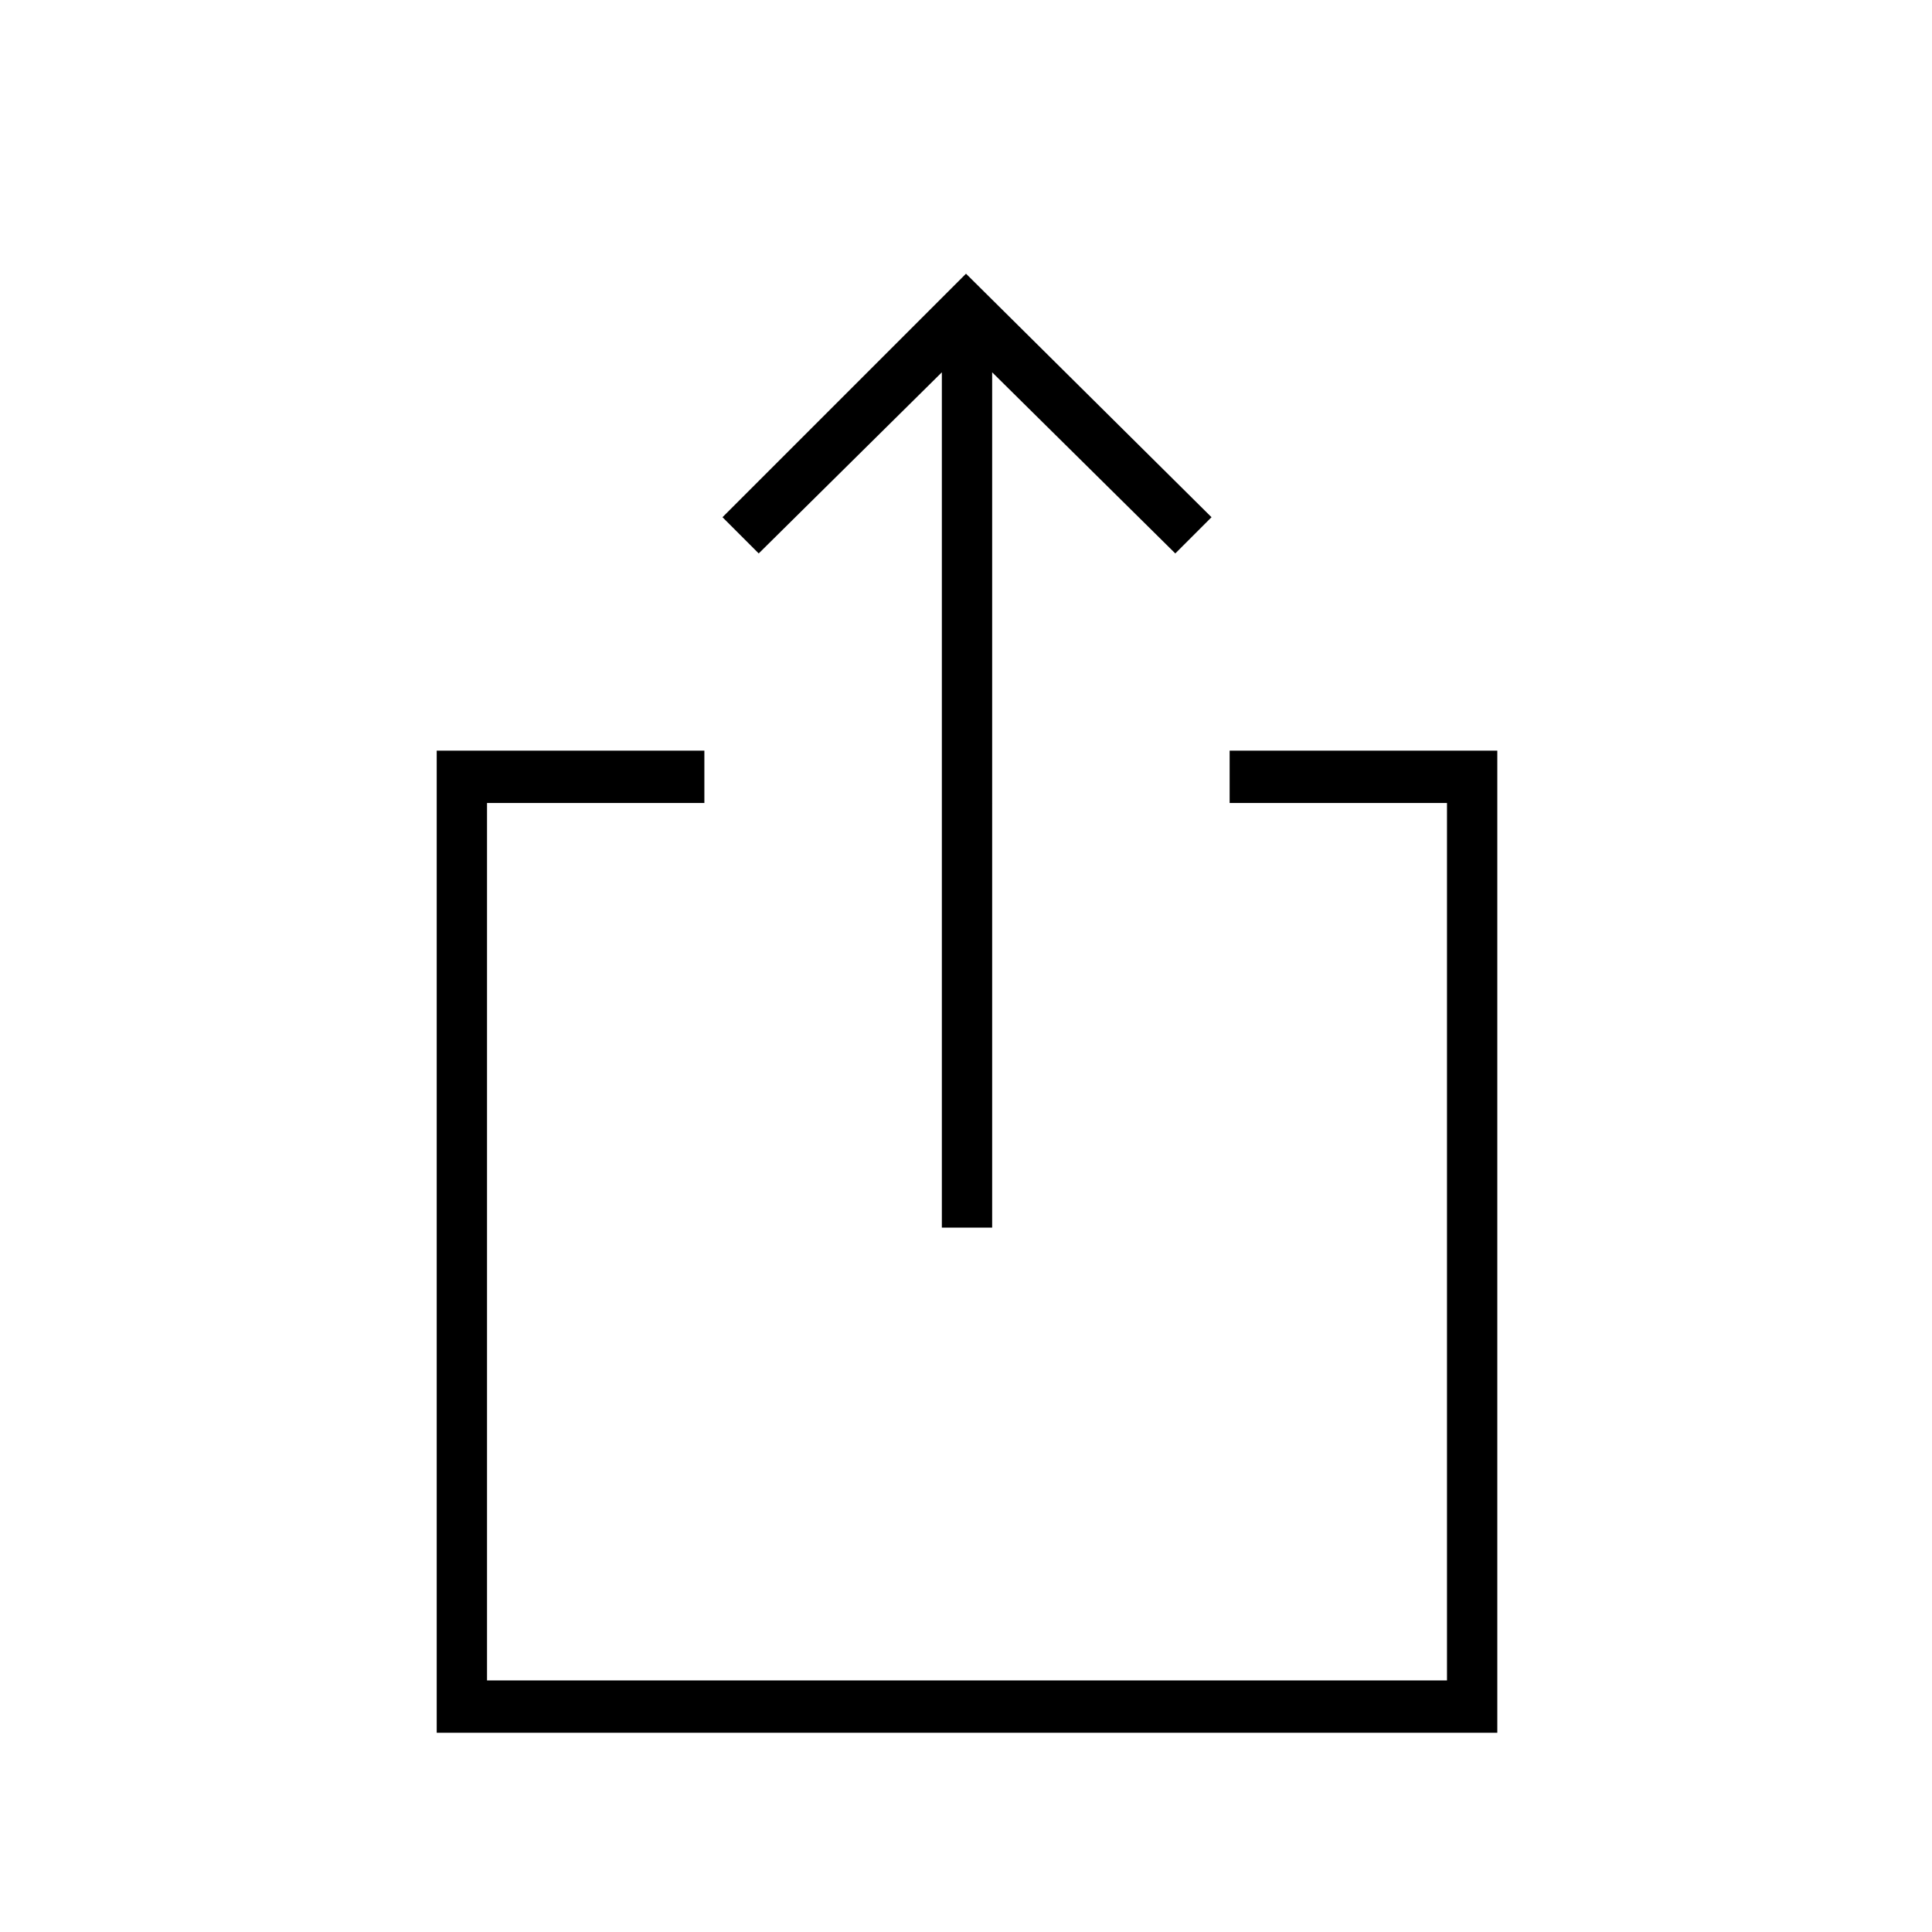 <svg xmlns="http://www.w3.org/2000/svg" height="24" width="24"><path d="M11.7 15.25V4.625l-2.275 2.25-.45-.45L12 3.4l3.05 3.025-.45.45-2.275-2.25V15.25Zm-6.275 6.275v-12.2H8.75v.65h-2.7v10.9h11.925v-10.9h-2.7v-.65H18.6v12.2Z"/></svg>
